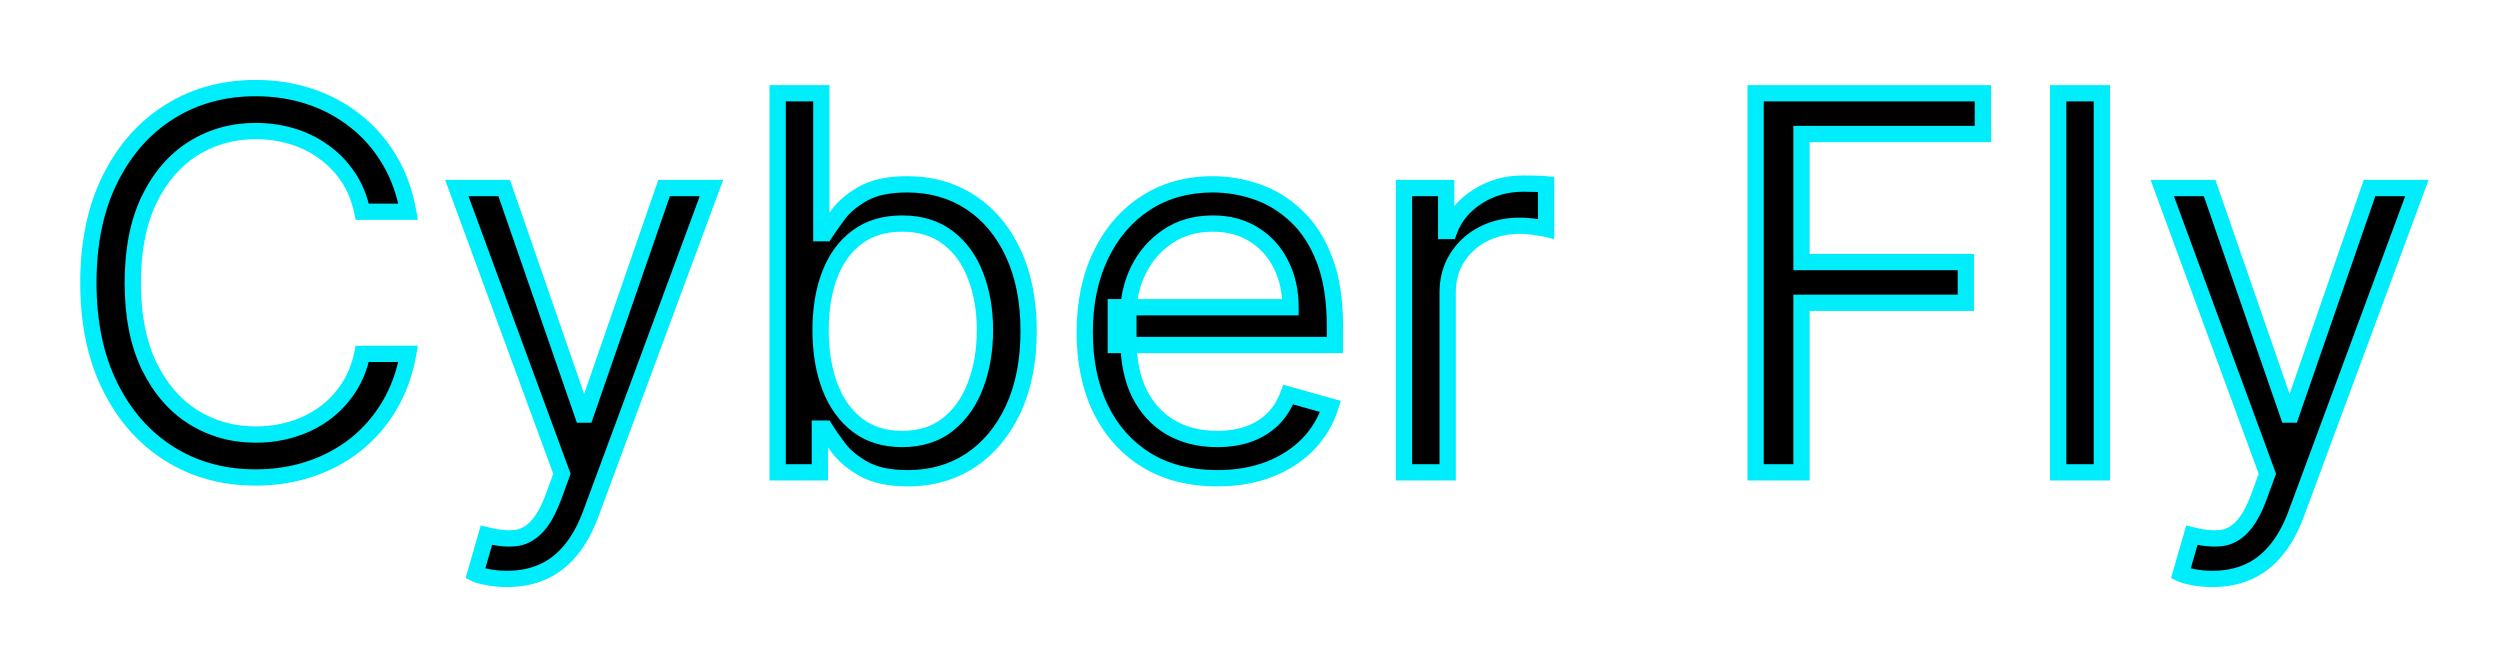 <svg width="307" height="82" viewBox="0 0 307 82" fill="none" xmlns="http://www.w3.org/2000/svg">
<g filter="url(#filter0_d_2_3)">
<path d="M50.123 22H44.487C44.154 20.379 43.57 18.954 42.737 17.727C41.919 16.5 40.919 15.47 39.737 14.636C38.57 13.788 37.275 13.152 35.851 12.727C34.426 12.303 32.942 12.091 31.396 12.091C28.578 12.091 26.025 12.803 23.737 14.227C21.464 15.652 19.654 17.75 18.305 20.523C16.972 23.296 16.305 26.697 16.305 30.727C16.305 34.758 16.972 38.159 18.305 40.932C19.654 43.705 21.464 45.803 23.737 47.227C26.025 48.651 28.578 49.364 31.396 49.364C32.942 49.364 34.426 49.151 35.851 48.727C37.275 48.303 38.57 47.674 39.737 46.841C40.919 45.992 41.919 44.955 42.737 43.727C43.57 42.485 44.154 41.061 44.487 39.455H50.123C49.699 41.833 48.926 43.962 47.805 45.841C46.684 47.72 45.29 49.318 43.623 50.636C41.957 51.939 40.086 52.932 38.01 53.614C35.949 54.295 33.745 54.636 31.396 54.636C27.426 54.636 23.896 53.667 20.805 51.727C17.714 49.788 15.283 47.03 13.51 43.455C11.737 39.879 10.851 35.636 10.851 30.727C10.851 25.818 11.737 21.576 13.51 18C15.283 14.424 17.714 11.667 20.805 9.727C23.896 7.788 27.426 6.818 31.396 6.818C33.745 6.818 35.949 7.159 38.01 7.841C40.086 8.523 41.957 9.523 43.623 10.841C45.29 12.144 46.684 13.735 47.805 15.614C48.926 17.477 49.699 19.606 50.123 22ZM62.279 67.091C61.37 67.091 60.559 67.015 59.847 66.864C59.135 66.727 58.642 66.591 58.37 66.454L59.733 61.727C61.036 62.061 62.188 62.182 63.188 62.091C64.188 62 65.074 61.553 65.847 60.75C66.635 59.962 67.354 58.682 68.006 56.909L69.006 54.182L56.097 19.091H61.915L71.551 46.909H71.915L81.551 19.091H87.37L72.551 59.091C71.885 60.894 71.059 62.386 70.074 63.568C69.089 64.765 67.945 65.651 66.642 66.227C65.354 66.803 63.9 67.091 62.279 67.091ZM95.496 54V7.455H100.86V24.636H101.315C101.708 24.03 102.254 23.258 102.951 22.318C103.663 21.364 104.678 20.515 105.996 19.773C107.33 19.015 109.133 18.636 111.405 18.636C114.345 18.636 116.936 19.371 119.178 20.841C121.421 22.311 123.171 24.394 124.428 27.091C125.686 29.788 126.315 32.97 126.315 36.636C126.315 40.333 125.686 43.538 124.428 46.25C123.171 48.947 121.428 51.038 119.201 52.523C116.974 53.992 114.405 54.727 111.496 54.727C109.254 54.727 107.458 54.356 106.11 53.614C104.762 52.856 103.724 52 102.996 51.045C102.269 50.076 101.708 49.273 101.315 48.636H100.678V54H95.496ZM100.769 36.545C100.769 39.182 101.155 41.508 101.928 43.523C102.701 45.523 103.83 47.091 105.315 48.227C106.799 49.349 108.618 49.909 110.769 49.909C113.012 49.909 114.883 49.318 116.383 48.136C117.898 46.939 119.034 45.333 119.792 43.318C120.565 41.288 120.951 39.03 120.951 36.545C120.951 34.091 120.572 31.879 119.815 29.909C119.072 27.924 117.943 26.356 116.428 25.204C114.928 24.038 113.042 23.454 110.769 23.454C108.587 23.454 106.754 24.008 105.269 25.114C103.784 26.204 102.663 27.735 101.905 29.704C101.148 31.659 100.769 33.939 100.769 36.545ZM149.475 54.727C146.112 54.727 143.21 53.985 140.771 52.5C138.347 51 136.475 48.909 135.157 46.227C133.854 43.53 133.203 40.394 133.203 36.818C133.203 33.242 133.854 30.091 135.157 27.364C136.475 24.621 138.309 22.485 140.657 20.954C143.021 19.409 145.778 18.636 148.93 18.636C150.748 18.636 152.544 18.939 154.316 19.546C156.089 20.151 157.703 21.136 159.157 22.5C160.612 23.849 161.771 25.636 162.635 27.864C163.498 30.091 163.93 32.833 163.93 36.091V38.364H137.021V33.727H158.475C158.475 31.758 158.082 30 157.294 28.454C156.521 26.909 155.415 25.689 153.975 24.796C152.551 23.901 150.869 23.454 148.93 23.454C146.794 23.454 144.945 23.985 143.385 25.046C141.839 26.091 140.65 27.454 139.816 29.136C138.983 30.818 138.566 32.621 138.566 34.545V37.636C138.566 40.273 139.021 42.508 139.93 44.341C140.854 46.159 142.135 47.545 143.771 48.5C145.407 49.439 147.309 49.909 149.475 49.909C150.885 49.909 152.157 49.712 153.294 49.318C154.445 48.909 155.438 48.303 156.271 47.5C157.104 46.682 157.748 45.667 158.203 44.455L163.385 45.909C162.839 47.667 161.922 49.212 160.635 50.545C159.347 51.864 157.756 52.894 155.862 53.636C153.968 54.364 151.839 54.727 149.475 54.727ZM172.409 54V19.091H177.591V24.364H177.955C178.591 22.636 179.742 21.235 181.409 20.159C183.076 19.083 184.955 18.546 187.045 18.546C187.439 18.546 187.932 18.553 188.523 18.568C189.114 18.583 189.561 18.606 189.864 18.636V24.091C189.682 24.046 189.265 23.977 188.614 23.886C187.977 23.78 187.303 23.727 186.591 23.727C184.894 23.727 183.379 24.083 182.045 24.796C180.727 25.492 179.682 26.462 178.909 27.704C178.152 28.932 177.773 30.333 177.773 31.909V54H172.409ZM215.589 54V7.455H243.498V12.454H221.225V28.182H241.407V33.182H221.225V54H215.589ZM258.108 7.455V54H252.744V7.455H258.108ZM271.706 67.091C270.797 67.091 269.986 67.015 269.274 66.864C268.562 66.727 268.07 66.591 267.797 66.454L269.161 61.727C270.464 62.061 271.615 62.182 272.615 62.091C273.615 62 274.502 61.553 275.274 60.75C276.062 59.962 276.782 58.682 277.433 56.909L278.433 54.182L265.524 19.091H271.342L280.979 46.909H281.342L290.979 19.091H296.797L281.979 59.091C281.312 60.894 280.486 62.386 279.502 63.568C278.517 64.765 277.373 65.651 276.07 66.227C274.782 66.803 273.327 67.091 271.706 67.091Z" fill="black"/>
<path d="M50.123 22V23H51.316L51.108 21.826L50.123 22ZM44.487 22L43.508 22.201L43.672 23H44.487V22ZM42.737 17.727L41.905 18.282L41.91 18.289L42.737 17.727ZM39.737 14.636L39.149 15.445L39.155 15.449L39.161 15.454L39.737 14.636ZM35.851 12.727L35.565 13.686L35.565 13.686L35.851 12.727ZM23.737 14.227L23.209 13.378L23.206 13.38L23.737 14.227ZM18.305 20.523L17.406 20.085L17.404 20.089L18.305 20.523ZM18.305 40.932L17.404 41.365L17.406 41.369L18.305 40.932ZM23.737 47.227L23.206 48.075L23.209 48.076L23.737 47.227ZM35.851 48.727L35.565 47.769L35.565 47.769L35.851 48.727ZM39.737 46.841L40.318 47.655L40.32 47.653L39.737 46.841ZM42.737 43.727L41.907 43.17L41.905 43.173L42.737 43.727ZM44.487 39.455V38.455H43.673L43.508 39.251L44.487 39.455ZM50.123 39.455L51.108 39.63L51.318 38.455H50.123V39.455ZM47.805 45.841L46.947 45.328L46.947 45.328L47.805 45.841ZM43.623 50.636L44.239 51.424L44.244 51.421L43.623 50.636ZM38.01 53.614L37.698 52.664L37.696 52.664L38.01 53.614ZM20.805 51.727L20.274 52.574L20.274 52.574L20.805 51.727ZM13.51 43.455L14.406 43.01L14.406 43.01L13.51 43.455ZM13.51 18L12.614 17.556L13.51 18ZM38.01 7.841L37.696 8.79L37.698 8.791L38.01 7.841ZM43.623 10.841L43.003 11.625L43.008 11.629L43.623 10.841ZM47.805 15.614L46.947 16.126L46.948 16.129L47.805 15.614ZM50.123 21H44.487V23H50.123V21ZM45.467 21.799C45.11 20.063 44.48 18.514 43.564 17.166L41.91 18.289C42.661 19.395 43.198 20.694 43.508 22.201L45.467 21.799ZM43.569 17.173C42.684 15.845 41.598 14.725 40.313 13.819L39.161 15.454C40.24 16.215 41.154 17.155 41.905 18.282L43.569 17.173ZM40.325 13.828C39.064 12.911 37.666 12.225 36.136 11.769L35.565 13.686C36.884 14.079 38.077 14.665 39.149 15.445L40.325 13.828ZM36.136 11.769C34.616 11.316 33.034 11.091 31.396 11.091V13.091C32.849 13.091 34.237 13.29 35.565 13.686L36.136 11.769ZM31.396 11.091C28.4 11.091 25.663 11.851 23.209 13.378L24.265 15.076C26.387 13.755 28.756 13.091 31.396 13.091V11.091ZM23.206 13.38C20.752 14.918 18.824 17.17 17.406 20.085L19.204 20.96C20.484 18.33 22.177 16.385 24.268 15.075L23.206 13.38ZM17.404 20.089C15.989 23.032 15.305 26.591 15.305 30.727H17.305C17.305 26.802 17.955 23.558 19.206 20.956L17.404 20.089ZM15.305 30.727C15.305 34.863 15.989 38.422 17.404 41.365L19.206 40.498C17.955 37.896 17.305 34.652 17.305 30.727H15.305ZM17.406 41.369C18.824 44.285 20.752 46.537 23.206 48.075L24.268 46.38C22.177 45.069 20.484 43.124 19.204 40.495L17.406 41.369ZM23.209 48.076C25.663 49.604 28.4 50.364 31.396 50.364V48.364C28.756 48.364 26.387 47.699 24.265 46.378L23.209 48.076ZM31.396 50.364C33.034 50.364 34.616 50.139 36.136 49.686L35.565 47.769C34.237 48.164 32.849 48.364 31.396 48.364V50.364ZM36.136 49.686C37.662 49.231 39.058 48.554 40.318 47.655L39.156 46.027C38.082 46.794 36.888 47.375 35.565 47.769L36.136 49.686ZM40.32 47.653C41.601 46.734 42.685 45.608 43.569 44.282L41.905 43.173C41.153 44.301 40.236 45.251 39.154 46.029L40.32 47.653ZM43.568 44.284C44.479 42.925 45.109 41.378 45.466 39.658L43.508 39.251C43.198 40.743 42.661 42.045 41.907 43.17L43.568 44.284ZM44.487 40.455H50.123V38.455H44.487V40.455ZM49.139 39.279C48.734 41.551 48 43.564 46.947 45.328L48.664 46.353C49.853 44.361 50.665 42.115 51.108 39.63L49.139 39.279ZM46.947 45.328C45.886 47.106 44.572 48.611 43.003 49.852L44.244 51.421C46.009 50.025 47.482 48.333 48.664 46.353L46.947 45.328ZM43.008 49.849C41.435 51.078 39.667 52.017 37.698 52.664L38.322 54.564C40.504 53.847 42.479 52.801 44.239 51.424L43.008 49.849ZM37.696 52.664C35.744 53.31 33.647 53.636 31.396 53.636V55.636C33.843 55.636 36.154 55.281 38.324 54.563L37.696 52.664ZM31.396 53.636C27.597 53.636 24.254 52.711 21.337 50.88L20.274 52.574C23.538 54.622 27.256 55.636 31.396 55.636V53.636ZM21.337 50.88C18.417 49.048 16.104 46.437 14.406 43.01L12.614 43.899C14.461 47.624 17.012 50.528 20.274 52.574L21.337 50.88ZM14.406 43.01C12.715 39.601 11.851 35.517 11.851 30.727H9.851C9.851 35.756 10.759 40.157 12.614 43.899L14.406 43.01ZM11.851 30.727C11.851 25.938 12.715 21.854 14.406 18.444L12.614 17.556C10.759 21.298 9.851 25.699 9.851 30.727H11.851ZM14.406 18.444C16.104 15.018 18.417 12.406 21.337 10.574L20.274 8.88C17.012 10.927 14.461 13.831 12.614 17.556L14.406 18.444ZM21.337 10.574C24.254 8.744 27.597 7.818 31.396 7.818V5.818C27.256 5.818 23.538 6.832 20.274 8.88L21.337 10.574ZM31.396 7.818C33.647 7.818 35.744 8.145 37.696 8.79L38.324 6.892C36.154 6.174 33.843 5.818 31.396 5.818V7.818ZM37.698 8.791C39.665 9.437 41.431 10.382 43.003 11.625L44.244 10.057C42.482 8.663 40.506 7.608 38.322 6.891L37.698 8.791ZM43.008 11.629C44.574 12.853 45.886 14.35 46.947 16.126L48.664 15.101C47.482 13.12 46.007 11.435 44.239 10.053L43.008 11.629ZM46.948 16.129C47.999 17.876 48.733 19.887 49.139 22.174L51.108 21.826C50.665 19.325 49.853 17.078 48.662 15.098L46.948 16.129ZM59.847 66.864L60.055 65.885L60.045 65.883L60.035 65.882L59.847 66.864ZM58.37 66.454L57.409 66.177L57.178 66.977L57.922 67.349L58.37 66.454ZM59.733 61.727L59.981 60.758L59.041 60.518L58.772 61.45L59.733 61.727ZM63.188 62.091L63.097 61.095L63.097 61.095L63.188 62.091ZM65.847 60.75L65.14 60.043L65.133 60.05L65.126 60.057L65.847 60.75ZM68.006 56.909L68.945 57.254L68.945 57.253L68.006 56.909ZM69.006 54.182L69.945 54.526L70.071 54.181L69.944 53.837L69.006 54.182ZM56.097 19.091V18.091H54.663L55.158 19.436L56.097 19.091ZM61.915 19.091L62.86 18.764L62.627 18.091H61.915V19.091ZM71.551 46.909L70.606 47.236L70.84 47.909H71.551V46.909ZM71.915 46.909V47.909H72.627L72.86 47.236L71.915 46.909ZM81.551 19.091V18.091H80.84L80.606 18.764L81.551 19.091ZM87.37 19.091L88.307 19.438L88.806 18.091H87.37V19.091ZM72.551 59.091L71.614 58.743L71.613 58.744L72.551 59.091ZM70.074 63.568L69.306 62.928L69.302 62.933L70.074 63.568ZM66.642 66.227L66.238 65.313L66.234 65.314L66.642 66.227ZM62.279 66.091C61.423 66.091 60.684 66.019 60.055 65.885L59.639 67.842C60.434 68.011 61.316 68.091 62.279 68.091V66.091ZM60.035 65.882C59.323 65.745 58.954 65.629 58.817 65.56L57.922 67.349C58.331 67.553 58.946 67.709 59.659 67.846L60.035 65.882ZM59.33 66.732L60.694 62.004L58.772 61.45L57.409 66.177L59.33 66.732ZM59.485 62.696C60.864 63.049 62.133 63.191 63.278 63.087L63.097 61.095C62.242 61.173 61.209 61.072 59.981 60.758L59.485 62.696ZM63.278 63.087C64.545 62.972 65.647 62.399 66.567 61.443L65.126 60.057C64.501 60.707 63.831 61.028 63.097 61.095L63.278 63.087ZM66.554 61.457C67.492 60.519 68.273 59.081 68.945 57.254L67.067 56.564C66.436 58.283 65.777 59.405 65.14 60.043L66.554 61.457ZM68.945 57.253L69.945 54.526L68.067 53.838L67.067 56.565L68.945 57.253ZM69.944 53.837L57.035 18.746L55.158 19.436L68.067 54.527L69.944 53.837ZM56.097 20.091H61.915V18.091H56.097V20.091ZM60.97 19.418L70.606 47.236L72.496 46.582L62.86 18.764L60.97 19.418ZM71.551 47.909H71.915V45.909H71.551V47.909ZM72.86 47.236L82.496 19.418L80.606 18.764L70.97 46.582L72.86 47.236ZM81.551 20.091H87.37V18.091H81.551V20.091ZM86.432 18.744L71.614 58.743L73.489 59.438L88.307 19.438L86.432 18.744ZM71.613 58.744C70.977 60.466 70.202 61.852 69.306 62.928L70.842 64.208C71.916 62.92 72.793 61.322 73.489 59.438L71.613 58.744ZM69.302 62.933C68.407 64.02 67.386 64.805 66.238 65.313L67.046 67.142C68.505 66.498 69.771 65.51 70.846 64.204L69.302 62.933ZM66.234 65.314C65.093 65.825 63.78 66.091 62.279 66.091V68.091C64.02 68.091 65.616 67.781 67.05 67.14L66.234 65.314ZM95.496 54H94.496V55H95.496V54ZM95.496 7.455V6.455H94.496V7.455H95.496ZM100.86 7.455H101.86V6.455H100.86V7.455ZM100.86 24.636H99.86V25.636H100.86V24.636ZM101.315 24.636V25.636H101.857L102.153 25.181L101.315 24.636ZM102.951 22.318L102.149 21.72L102.148 21.722L102.951 22.318ZM105.996 19.773L106.487 20.644L106.49 20.642L105.996 19.773ZM119.178 20.841L119.726 20.005L119.726 20.005L119.178 20.841ZM124.428 46.25L125.334 46.673L125.335 46.671L124.428 46.25ZM119.201 52.523L119.752 53.357L119.756 53.355L119.201 52.523ZM106.11 53.614L105.62 54.486L105.628 54.49L106.11 53.614ZM102.996 51.045L102.196 51.645L102.201 51.651L102.996 51.045ZM101.315 48.636L102.165 48.11L101.872 47.636H101.315V48.636ZM100.678 48.636V47.636H99.678V48.636H100.678ZM100.678 54V55H101.678V54H100.678ZM101.928 43.523L100.994 43.881L100.995 43.883L101.928 43.523ZM105.315 48.227L104.707 49.021L104.712 49.025L105.315 48.227ZM116.383 48.136L117.002 48.922L117.003 48.921L116.383 48.136ZM119.792 43.318L118.857 42.962L118.856 42.966L119.792 43.318ZM119.815 29.909L118.878 30.259L118.881 30.268L119.815 29.909ZM116.428 25.204L115.814 25.994L115.823 26.001L116.428 25.204ZM105.269 25.114L105.861 25.919L105.866 25.916L105.269 25.114ZM101.905 29.704L102.838 30.066L102.839 30.064L101.905 29.704ZM96.496 54V7.455H94.496V54H96.496ZM95.496 8.455H100.86V6.455H95.496V8.455ZM99.86 7.455V24.636H101.86V7.455H99.86ZM100.86 25.636H101.315V23.636H100.86V25.636ZM102.153 25.181C102.531 24.6 103.063 23.846 103.754 22.914L102.148 21.722C101.445 22.669 100.886 23.461 100.476 24.091L102.153 25.181ZM103.752 22.916C104.362 22.099 105.259 21.336 106.487 20.644L105.506 18.901C104.098 19.694 102.964 20.628 102.149 21.72L103.752 22.916ZM106.49 20.642C107.618 20.002 109.228 19.636 111.405 19.636V17.636C109.037 17.636 107.042 18.029 105.502 18.903L106.49 20.642ZM111.405 19.636C114.17 19.636 116.566 20.325 118.63 21.677L119.726 20.005C117.305 18.418 114.52 17.636 111.405 17.636V19.636ZM118.63 21.677C120.7 23.034 122.334 24.966 123.522 27.514L125.334 26.668C124.007 23.822 122.141 21.587 119.726 20.005L118.63 21.677ZM123.522 27.514C124.705 30.051 125.315 33.083 125.315 36.636H127.315C127.315 32.857 126.666 29.525 125.334 26.668L123.522 27.514ZM125.315 36.636C125.315 40.222 124.705 43.276 123.521 45.829L125.335 46.671C126.667 43.799 127.315 40.445 127.315 36.636H125.315ZM123.522 45.827C122.333 48.377 120.704 50.319 118.646 51.691L119.756 53.355C122.152 51.757 124.008 49.517 125.334 46.673L123.522 45.827ZM118.65 51.688C116.601 53.04 114.228 53.727 111.496 53.727V55.727C114.583 55.727 117.346 54.945 119.752 53.357L118.65 51.688ZM111.496 53.727C109.351 53.727 107.741 53.37 106.592 52.738L105.628 54.49C107.176 55.342 109.157 55.727 111.496 55.727V53.727ZM106.6 52.742C105.337 52.032 104.416 51.259 103.792 50.439L102.201 51.651C103.031 52.741 104.186 53.68 105.62 54.486L106.6 52.742ZM103.796 50.446C103.077 49.487 102.537 48.711 102.165 48.11L100.464 49.163C100.88 49.835 101.461 50.665 102.196 51.645L103.796 50.446ZM101.315 47.636H100.678V49.636H101.315V47.636ZM99.678 48.636V54H101.678V48.636H99.678ZM100.678 53H95.496V55H100.678V53ZM99.769 36.545C99.769 39.278 100.169 41.729 100.994 43.881L102.862 43.165C102.142 41.286 101.769 39.086 101.769 36.545H99.769ZM100.995 43.883C101.825 46.029 103.055 47.758 104.707 49.021L105.922 47.433C104.604 46.424 103.577 45.016 102.861 43.162L100.995 43.883ZM104.712 49.025C106.397 50.297 108.435 50.909 110.769 50.909V48.909C108.8 48.909 107.202 48.4 105.917 47.429L104.712 49.025ZM110.769 50.909C113.195 50.909 115.296 50.266 117.002 48.922L115.764 47.351C114.47 48.37 112.828 48.909 110.769 48.909V50.909ZM117.003 48.921C118.677 47.599 119.914 45.836 120.728 43.67L118.856 42.966C118.155 44.831 117.119 46.28 115.763 47.352L117.003 48.921ZM120.726 43.674C121.548 41.515 121.951 39.135 121.951 36.545H119.951C119.951 38.926 119.581 41.061 118.857 42.962L120.726 43.674ZM121.951 36.545C121.951 33.988 121.556 31.651 120.748 29.55L118.881 30.268C119.588 32.106 119.951 34.194 119.951 36.545H121.951ZM120.751 29.559C119.95 27.418 118.716 25.687 117.033 24.408L115.823 26.001C117.171 27.025 118.194 28.431 118.878 30.259L120.751 29.559ZM117.042 24.415C115.334 23.087 113.219 22.454 110.769 22.454V24.454C112.865 24.454 114.522 24.989 115.814 25.994L117.042 24.415ZM110.769 22.454C108.412 22.454 106.359 23.055 104.672 24.312L105.866 25.916C107.149 24.96 108.763 24.454 110.769 24.454V22.454ZM104.677 24.308C103.017 25.528 101.788 27.224 100.972 29.346L102.839 30.064C103.538 28.246 104.552 26.881 105.861 25.919L104.677 24.308ZM100.973 29.343C100.161 31.437 99.769 33.845 99.769 36.545H101.769C101.769 34.034 102.134 31.881 102.838 30.066L100.973 29.343ZM140.771 52.5L140.245 53.35L140.251 53.354L140.771 52.5ZM135.157 46.227L134.257 46.662L134.26 46.668L135.157 46.227ZM135.157 27.364L134.256 26.93L134.255 26.933L135.157 27.364ZM140.657 20.954L141.203 21.792L141.205 21.791L140.657 20.954ZM154.316 19.546L154.64 18.599L154.64 18.599L154.316 19.546ZM159.157 22.5L158.473 23.23L158.477 23.233L159.157 22.5ZM162.635 27.864L163.567 27.502L163.567 27.502L162.635 27.864ZM163.93 38.364V39.364H164.93V38.364H163.93ZM137.021 38.364H136.021V39.364H137.021V38.364ZM137.021 33.727V32.727H136.021V33.727H137.021ZM158.475 33.727V34.727H159.475V33.727H158.475ZM157.294 28.454L156.399 28.902L156.403 28.909L157.294 28.454ZM153.975 24.796L153.444 25.642L153.448 25.645L153.975 24.796ZM143.385 25.046L143.945 25.874L143.947 25.872L143.385 25.046ZM139.816 29.136L138.92 28.692L138.92 28.692L139.816 29.136ZM139.93 44.341L139.034 44.785L139.039 44.794L139.93 44.341ZM143.771 48.5L143.267 49.364L143.273 49.367L143.771 48.5ZM153.294 49.318L153.621 50.263L153.628 50.261L153.294 49.318ZM156.271 47.5L156.965 48.22L156.972 48.214L156.271 47.5ZM158.203 44.455L158.473 43.492L157.589 43.244L157.266 44.103L158.203 44.455ZM163.385 45.909L164.34 46.206L164.644 45.224L163.655 44.946L163.385 45.909ZM160.635 50.545L161.35 51.244L161.354 51.24L160.635 50.545ZM155.862 53.636L156.22 54.57L156.227 54.567L155.862 53.636ZM149.475 53.727C146.262 53.727 143.548 53.02 141.291 51.646L140.251 53.354C142.873 54.95 145.961 55.727 149.475 55.727V53.727ZM141.297 51.65C139.04 50.253 137.294 48.308 136.055 45.786L134.26 46.668C135.657 49.51 137.653 51.747 140.245 53.35L141.297 51.65ZM136.058 45.792C134.832 43.255 134.203 40.272 134.203 36.818H132.203C132.203 40.516 132.877 43.806 134.257 46.662L136.058 45.792ZM134.203 36.818C134.203 33.365 134.832 30.365 136.06 27.795L134.255 26.933C132.877 29.817 132.203 33.12 132.203 36.818H134.203ZM136.059 27.797C137.305 25.205 139.021 23.214 141.203 21.792L140.111 20.117C137.597 21.755 135.646 24.038 134.256 26.93L136.059 27.797ZM141.205 21.791C143.387 20.364 145.95 19.636 148.93 19.636V17.636C145.607 17.636 142.655 18.454 140.11 20.118L141.205 21.791ZM148.93 19.636C150.635 19.636 152.321 19.92 153.993 20.492L154.64 18.599C152.766 17.959 150.862 17.636 148.93 17.636V19.636ZM153.993 20.492C155.623 21.049 157.115 21.956 158.473 23.23L159.841 21.77C158.29 20.316 156.555 19.254 154.64 18.599L153.993 20.492ZM158.477 23.233C159.8 24.46 160.882 26.111 161.702 28.225L163.567 27.502C162.659 25.162 161.423 23.237 159.837 21.767L158.477 23.233ZM161.702 28.225C162.508 30.304 162.93 32.915 162.93 36.091H164.93C164.93 32.752 164.488 29.878 163.567 27.502L161.702 28.225ZM162.93 36.091V38.364H164.93V36.091H162.93ZM163.93 37.364H137.021V39.364H163.93V37.364ZM138.021 38.364V33.727H136.021V38.364H138.021ZM137.021 34.727H158.475V32.727H137.021V34.727ZM159.475 33.727C159.475 31.621 159.053 29.704 158.185 28L156.403 28.909C157.11 30.296 157.475 31.894 157.475 33.727H159.475ZM158.188 28.007C157.334 26.3 156.103 24.939 154.503 23.946L153.448 25.645C154.727 26.439 155.707 27.518 156.399 28.902L158.188 28.007ZM154.507 23.948C152.9 22.94 151.028 22.454 148.93 22.454V24.454C150.711 24.454 152.202 24.863 153.444 25.642L154.507 23.948ZM148.93 22.454C146.621 22.454 144.57 23.031 142.822 24.218L143.947 25.872C145.32 24.939 146.967 24.454 148.93 24.454V22.454ZM142.824 24.217C141.135 25.36 139.83 26.857 138.92 28.692L140.712 29.58C141.469 28.052 142.544 26.822 143.945 25.874L142.824 24.217ZM138.92 28.692C138.017 30.516 137.566 32.471 137.566 34.545H139.566C139.566 32.771 139.949 31.121 140.712 29.58L138.92 28.692ZM137.566 34.545V37.636H139.566V34.545H137.566ZM137.566 37.636C137.566 40.384 138.04 42.78 139.034 44.785L140.826 43.897C140.002 42.235 139.566 40.162 139.566 37.636H137.566ZM139.039 44.794C140.043 46.77 141.452 48.305 143.267 49.364L144.275 47.636C142.817 46.786 141.666 45.548 140.821 43.888L139.039 44.794ZM143.273 49.367C145.082 50.406 147.16 50.909 149.475 50.909V48.909C147.457 48.909 145.732 48.473 144.269 47.633L143.273 49.367ZM149.475 50.909C150.977 50.909 152.363 50.699 153.621 50.263L152.966 48.373C151.951 48.725 150.792 48.909 149.475 48.909V50.909ZM153.628 50.261C154.906 49.806 156.023 49.127 156.965 48.22L155.577 46.78C154.852 47.479 153.984 48.012 152.959 48.376L153.628 50.261ZM156.972 48.214C157.92 47.283 158.639 46.139 159.139 44.806L157.266 44.103C156.857 45.194 156.289 46.081 155.57 46.786L156.972 48.214ZM157.932 45.417L163.114 46.872L163.655 44.946L158.473 43.492L157.932 45.417ZM162.429 45.613C161.931 47.22 161.095 48.629 159.915 49.851L161.354 51.24C162.75 49.795 163.747 48.114 164.34 46.206L162.429 45.613ZM159.919 49.847C158.74 51.053 157.273 52.009 155.497 52.705L156.227 54.567C158.239 53.779 159.953 52.674 161.35 51.244L159.919 49.847ZM155.503 52.703C153.741 53.38 151.736 53.727 149.475 53.727V55.727C151.942 55.727 154.195 55.348 156.22 54.57L155.503 52.703ZM172.409 54H171.409V55H172.409V54ZM172.409 19.091V18.091H171.409V19.091H172.409ZM177.591 19.091H178.591V18.091H177.591V19.091ZM177.591 24.364H176.591V25.364H177.591V24.364ZM177.955 24.364V25.364H178.652L178.893 24.709L177.955 24.364ZM181.409 20.159L180.867 19.319L180.867 19.319L181.409 20.159ZM189.864 18.636H190.864V17.731L189.963 17.641L189.864 18.636ZM189.864 24.091L189.621 25.061L190.864 25.372V24.091H189.864ZM188.614 23.886L188.449 24.873L188.462 24.875L188.475 24.877L188.614 23.886ZM182.045 24.796L182.513 25.68L182.517 25.677L182.045 24.796ZM178.909 27.704L178.06 27.176L178.058 27.179L178.909 27.704ZM177.773 54V55H178.773V54H177.773ZM173.409 54V19.091H171.409V54H173.409ZM172.409 20.091H177.591V18.091H172.409V20.091ZM176.591 19.091V24.364H178.591V19.091H176.591ZM177.591 25.364H177.955V23.364H177.591V25.364ZM178.893 24.709C179.448 23.202 180.452 21.967 181.951 20.999L180.867 19.319C179.033 20.503 177.733 22.071 177.016 24.018L178.893 24.709ZM181.951 20.999C183.447 20.034 185.136 19.546 187.045 19.546V17.546C184.773 17.546 182.704 18.133 180.867 19.319L181.951 20.999ZM187.045 19.546C187.428 19.546 187.911 19.553 188.497 19.568L188.548 17.569C187.953 17.553 187.451 17.546 187.045 17.546V19.546ZM188.497 19.568C189.082 19.583 189.499 19.605 189.764 19.631L189.963 17.641C189.622 17.607 189.146 17.584 188.548 17.569L188.497 19.568ZM188.864 18.636V24.091H190.864V18.636H188.864ZM190.106 23.121C189.862 23.06 189.388 22.985 188.752 22.896L188.475 24.877C189.142 24.97 189.501 25.031 189.621 25.061L190.106 23.121ZM188.778 22.9C188.082 22.784 187.353 22.727 186.591 22.727V24.727C187.254 24.727 187.872 24.777 188.449 24.873L188.778 22.9ZM186.591 22.727C184.75 22.727 183.07 23.115 181.574 23.913L182.517 25.677C183.688 25.052 185.038 24.727 186.591 24.727V22.727ZM181.578 23.911C180.106 24.689 178.928 25.781 178.06 27.176L179.758 28.233C180.436 27.144 181.348 26.295 182.513 25.68L181.578 23.911ZM178.058 27.179C177.194 28.579 176.773 30.166 176.773 31.909H178.773C178.773 30.501 179.109 29.285 179.76 28.23L178.058 27.179ZM176.773 31.909V54H178.773V31.909H176.773ZM177.773 53H172.409V55H177.773V53ZM215.589 54H214.589V55H215.589V54ZM215.589 7.455V6.455H214.589V7.455H215.589ZM243.498 7.455H244.498V6.455H243.498V7.455ZM243.498 12.454V13.454H244.498V12.454H243.498ZM221.225 12.454V11.454H220.225V12.454H221.225ZM221.225 28.182H220.225V29.182H221.225V28.182ZM241.407 28.182H242.407V27.182H241.407V28.182ZM241.407 33.182V34.182H242.407V33.182H241.407ZM221.225 33.182V32.182H220.225V33.182H221.225ZM221.225 54V55H222.225V54H221.225ZM216.589 54V7.455H214.589V54H216.589ZM215.589 8.455H243.498V6.455H215.589V8.455ZM242.498 7.455V12.454H244.498V7.455H242.498ZM243.498 11.454H221.225V13.454H243.498V11.454ZM220.225 12.454V28.182H222.225V12.454H220.225ZM221.225 29.182H241.407V27.182H221.225V29.182ZM240.407 28.182V33.182H242.407V28.182H240.407ZM241.407 32.182H221.225V34.182H241.407V32.182ZM220.225 33.182V54H222.225V33.182H220.225ZM221.225 53H215.589V55H221.225V53ZM258.108 7.455H259.108V6.455H258.108V7.455ZM258.108 54V55H259.108V54H258.108ZM252.744 54H251.744V55H252.744V54ZM252.744 7.455V6.455H251.744V7.455H252.744ZM257.108 7.455V54H259.108V7.455H257.108ZM258.108 53H252.744V55H258.108V53ZM253.744 54V7.455H251.744V54H253.744ZM252.744 8.455H258.108V6.455H252.744V8.455ZM269.274 66.864L269.482 65.885L269.472 65.883L269.462 65.882L269.274 66.864ZM267.797 66.454L266.836 66.177L266.606 66.977L267.35 67.349L267.797 66.454ZM269.161 61.727L269.409 60.758L268.469 60.518L268.2 61.45L269.161 61.727ZM272.615 62.091L272.525 61.095L272.525 61.095L272.615 62.091ZM275.274 60.75L274.567 60.043L274.56 60.05L274.554 60.057L275.274 60.75ZM277.433 56.909L278.372 57.254L278.372 57.253L277.433 56.909ZM278.433 54.182L279.372 54.526L279.499 54.181L279.372 53.837L278.433 54.182ZM265.524 19.091V18.091H264.091L264.586 19.436L265.524 19.091ZM271.342 19.091L272.287 18.764L272.054 18.091H271.342V19.091ZM280.979 46.909L280.034 47.236L280.267 47.909H280.979V46.909ZM281.342 46.909V47.909H282.054L282.287 47.236L281.342 46.909ZM290.979 19.091V18.091H290.267L290.034 18.764L290.979 19.091ZM296.797 19.091L297.735 19.438L298.234 18.091H296.797V19.091ZM281.979 59.091L281.041 58.743L281.041 58.744L281.979 59.091ZM279.502 63.568L278.733 62.928L278.729 62.933L279.502 63.568ZM276.07 66.227L275.666 65.313L275.662 65.314L276.07 66.227ZM271.706 66.091C270.851 66.091 270.112 66.019 269.482 65.885L269.066 67.842C269.861 68.011 270.744 68.091 271.706 68.091V66.091ZM269.462 65.882C268.751 65.745 268.381 65.629 268.244 65.56L267.35 67.349C267.758 67.553 268.374 67.709 269.086 67.846L269.462 65.882ZM268.758 66.732L270.122 62.004L268.2 61.45L266.836 66.177L268.758 66.732ZM268.913 62.696C270.291 63.049 271.561 63.191 272.706 63.087L272.525 61.095C271.669 61.173 270.636 61.072 269.409 60.758L268.913 62.696ZM272.706 63.087C273.972 62.972 275.075 62.399 275.995 61.443L274.554 60.057C273.928 60.707 273.258 61.028 272.525 61.095L272.706 63.087ZM275.981 61.457C276.919 60.519 277.701 59.081 278.372 57.254L276.495 56.564C275.863 58.283 275.205 59.405 274.567 60.043L275.981 61.457ZM278.372 57.253L279.372 54.526L277.495 53.838L276.495 56.565L278.372 57.253ZM279.372 53.837L266.463 18.746L264.586 19.436L277.495 54.527L279.372 53.837ZM265.524 20.091H271.342V18.091H265.524V20.091ZM270.398 19.418L280.034 47.236L281.924 46.582L272.287 18.764L270.398 19.418ZM280.979 47.909H281.342V45.909H280.979V47.909ZM282.287 47.236L291.924 19.418L290.034 18.764L280.398 46.582L282.287 47.236ZM290.979 20.091H296.797V18.091H290.979V20.091ZM295.859 18.744L281.041 58.743L282.917 59.438L297.735 19.438L295.859 18.744ZM281.041 58.744C280.404 60.466 279.63 61.852 278.733 62.928L280.27 64.208C281.343 62.92 282.22 61.322 282.917 59.438L281.041 58.744ZM278.729 62.933C277.835 64.02 276.814 64.805 275.666 65.313L276.474 67.142C277.932 66.498 279.199 65.51 280.274 64.204L278.729 62.933ZM275.662 65.314C274.52 65.825 273.208 66.091 271.706 66.091V68.091C273.447 68.091 275.044 67.781 276.478 67.14L275.662 65.314Z" fill="#00EDFC"/>
</g>
<defs>
<filter id="filter0_d_2_3" x="0.851" y="0.818" width="305.946" height="80.273" filterUnits="userSpaceOnUse" color-interpolation-filters="sRGB">
<feFlood flood-opacity="0" result="BackgroundImageFix"/>
<feColorMatrix in="SourceAlpha" type="matrix" values="0 0 0 0 0 0 0 0 0 0 0 0 0 0 0 0 0 0 127 0" result="hardAlpha"/>
<feOffset dy="4"/>
<feGaussianBlur stdDeviation="5"/>
<feComposite in2="hardAlpha" operator="out"/>
<feColorMatrix type="matrix" values="0 0 0 0 0 0 0 0 0 0 0 0 0 0 0 0 0 0 0.25 0"/>
<feBlend mode="normal" in2="BackgroundImageFix" result="effect1_dropShadow_2_3"/>
<feBlend mode="normal" in="SourceGraphic" in2="effect1_dropShadow_2_3" result="shape"/>
</filter>
</defs>
</svg>
